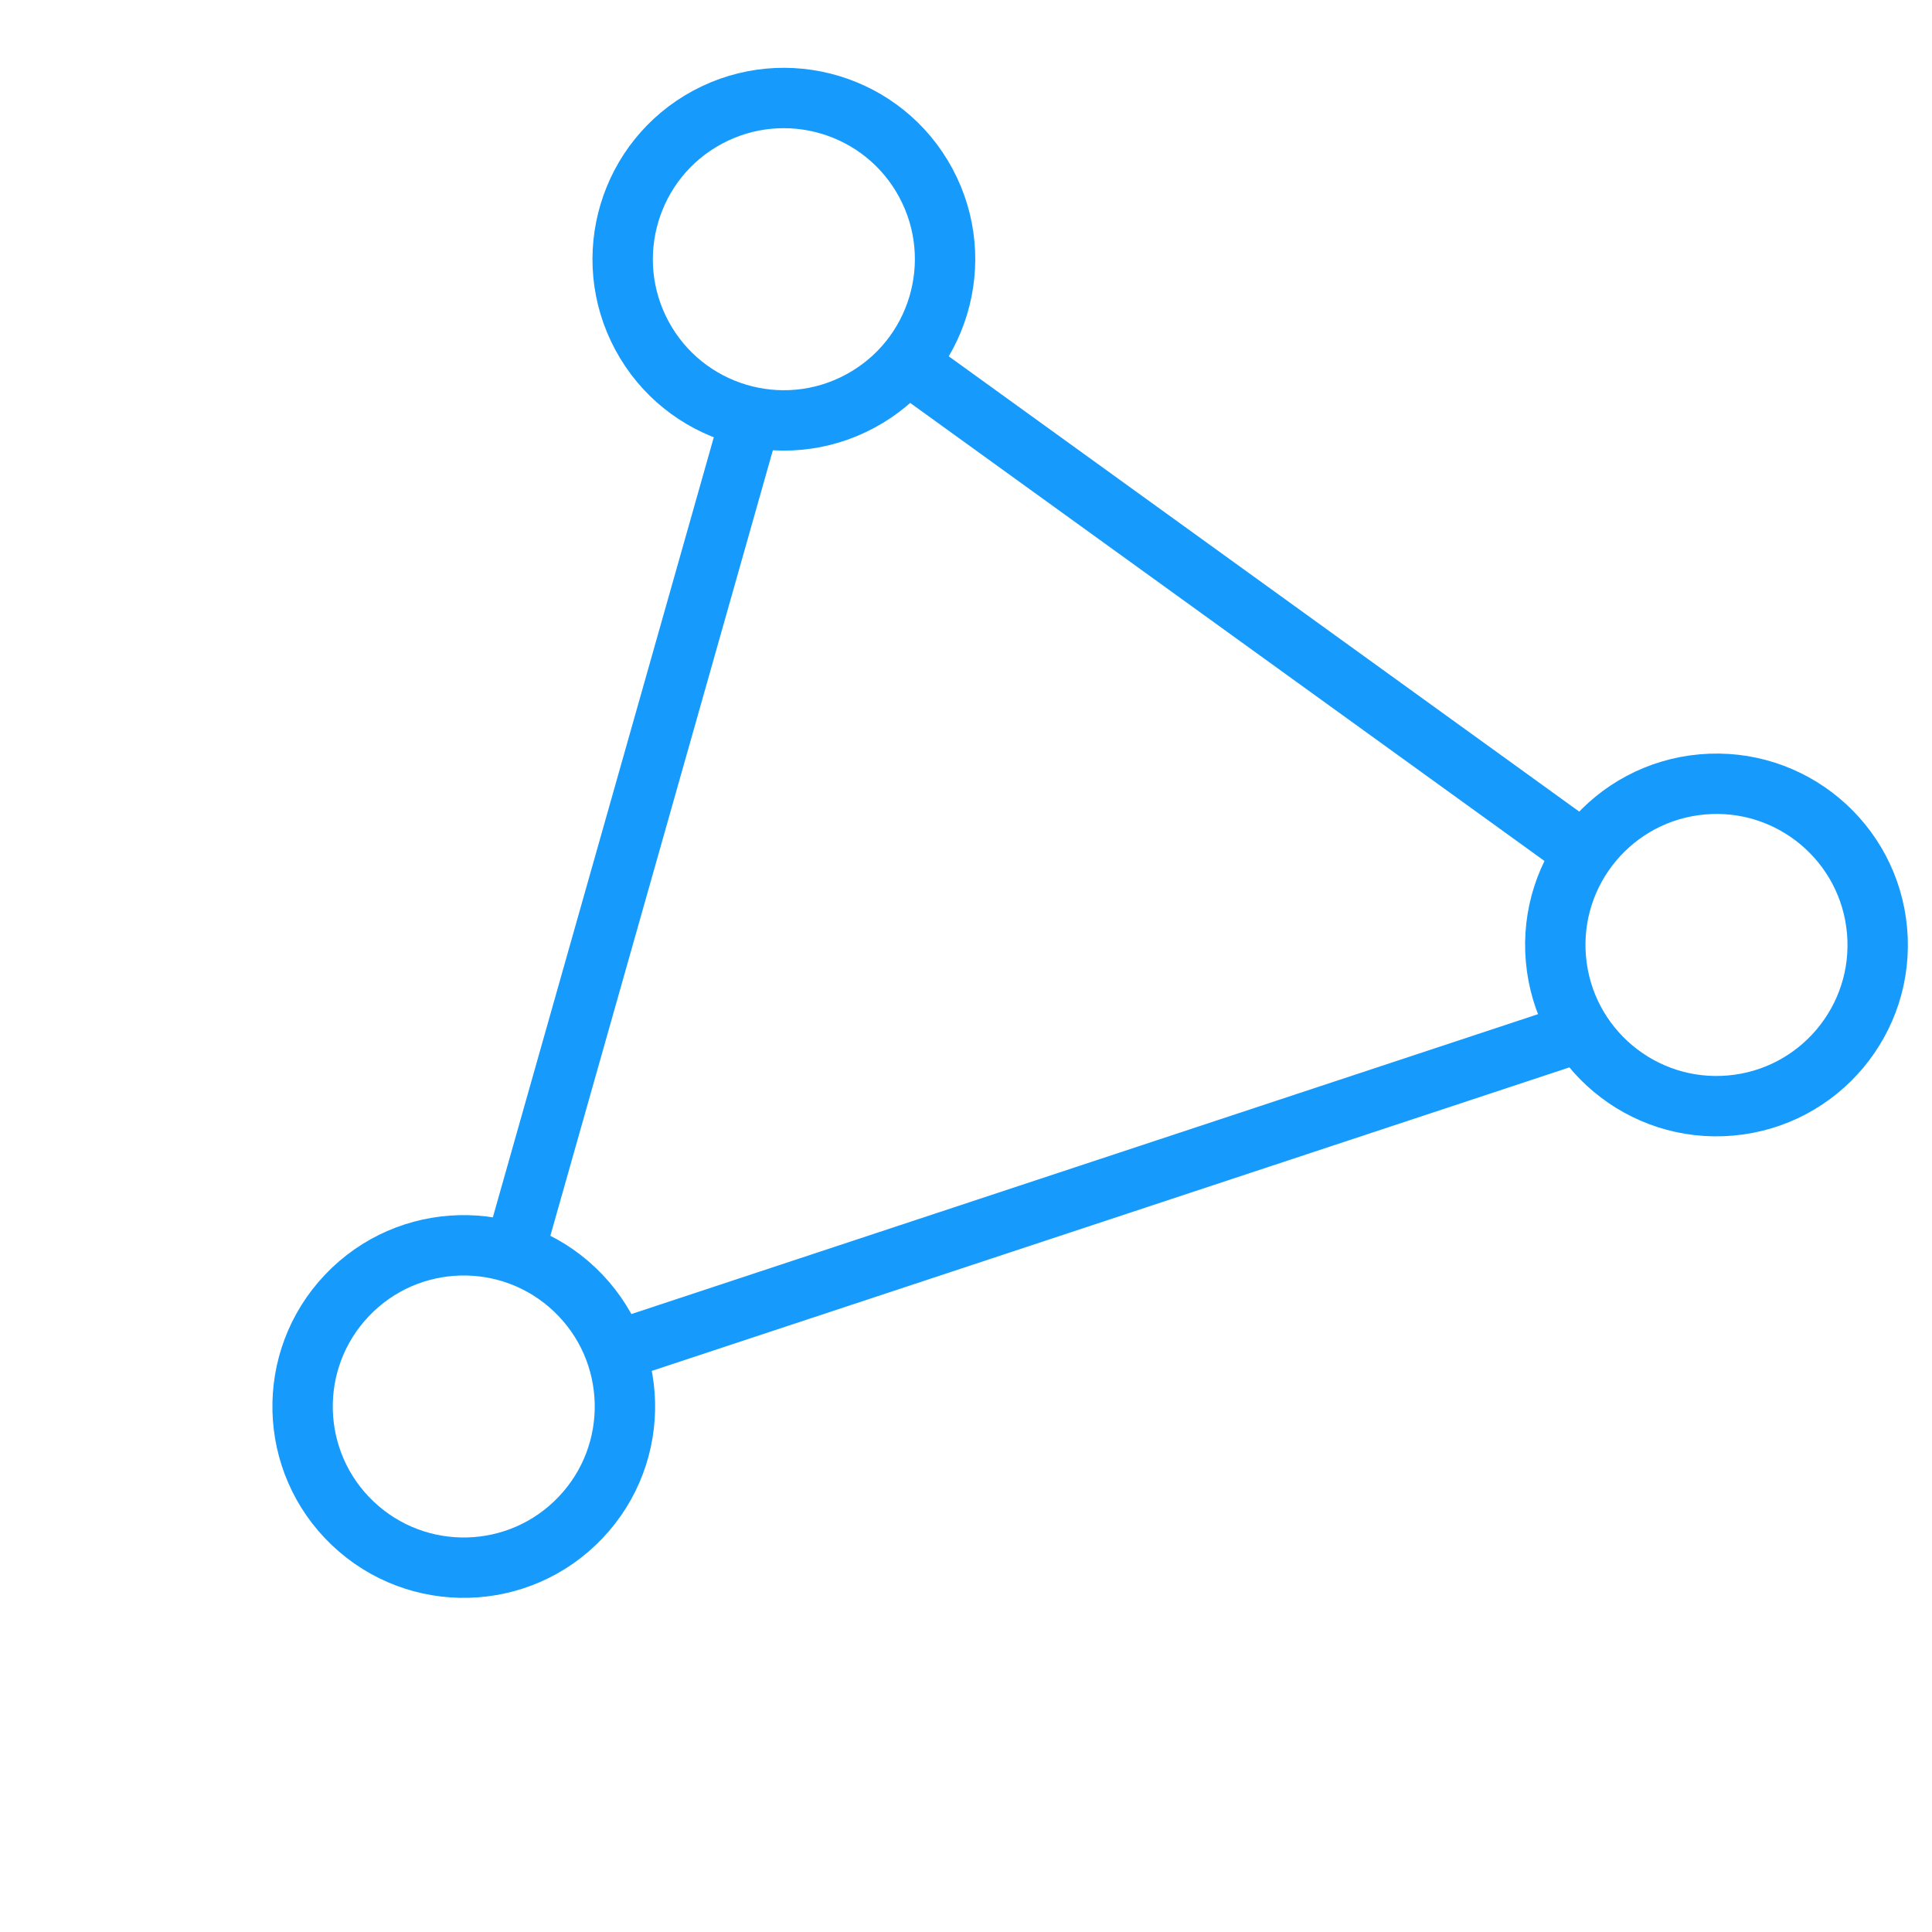 <svg width="32" height="32" viewBox="0 0 32 32" fill="none" xmlns="http://www.w3.org/2000/svg">
<path d="M26.018 13.959L15.268 6.196" stroke="#169BFC"/>
<path d="M8.579 20.529L12.402 7.032" stroke="#169BFC"/>
<path d="M25.899 17.184L10.371 22.32" stroke="#169BFC"/>
<path d="M10.632 5.558C9.934 4.26 10.42 2.641 11.718 1.942C13.017 1.244 14.635 1.73 15.334 3.028C16.033 4.327 15.546 5.945 14.248 6.644C12.95 7.343 11.331 6.857 10.632 5.558Z" stroke="#169BFC"/>
<path d="M28.195 12.992C29.664 12.862 30.96 13.947 31.09 15.416C31.22 16.885 30.134 18.181 28.666 18.311C27.197 18.441 25.901 17.356 25.771 15.887C25.641 14.418 26.726 13.122 28.195 12.992Z" stroke="#169BFC"/>
<path d="M9.616 25.135C8.601 26.204 6.911 26.247 5.842 25.231C4.773 24.215 4.731 22.525 5.747 21.456C6.762 20.388 8.452 20.345 9.521 21.361C10.589 22.377 10.632 24.067 9.616 25.135Z" stroke="#169BFC"/>
</svg>
